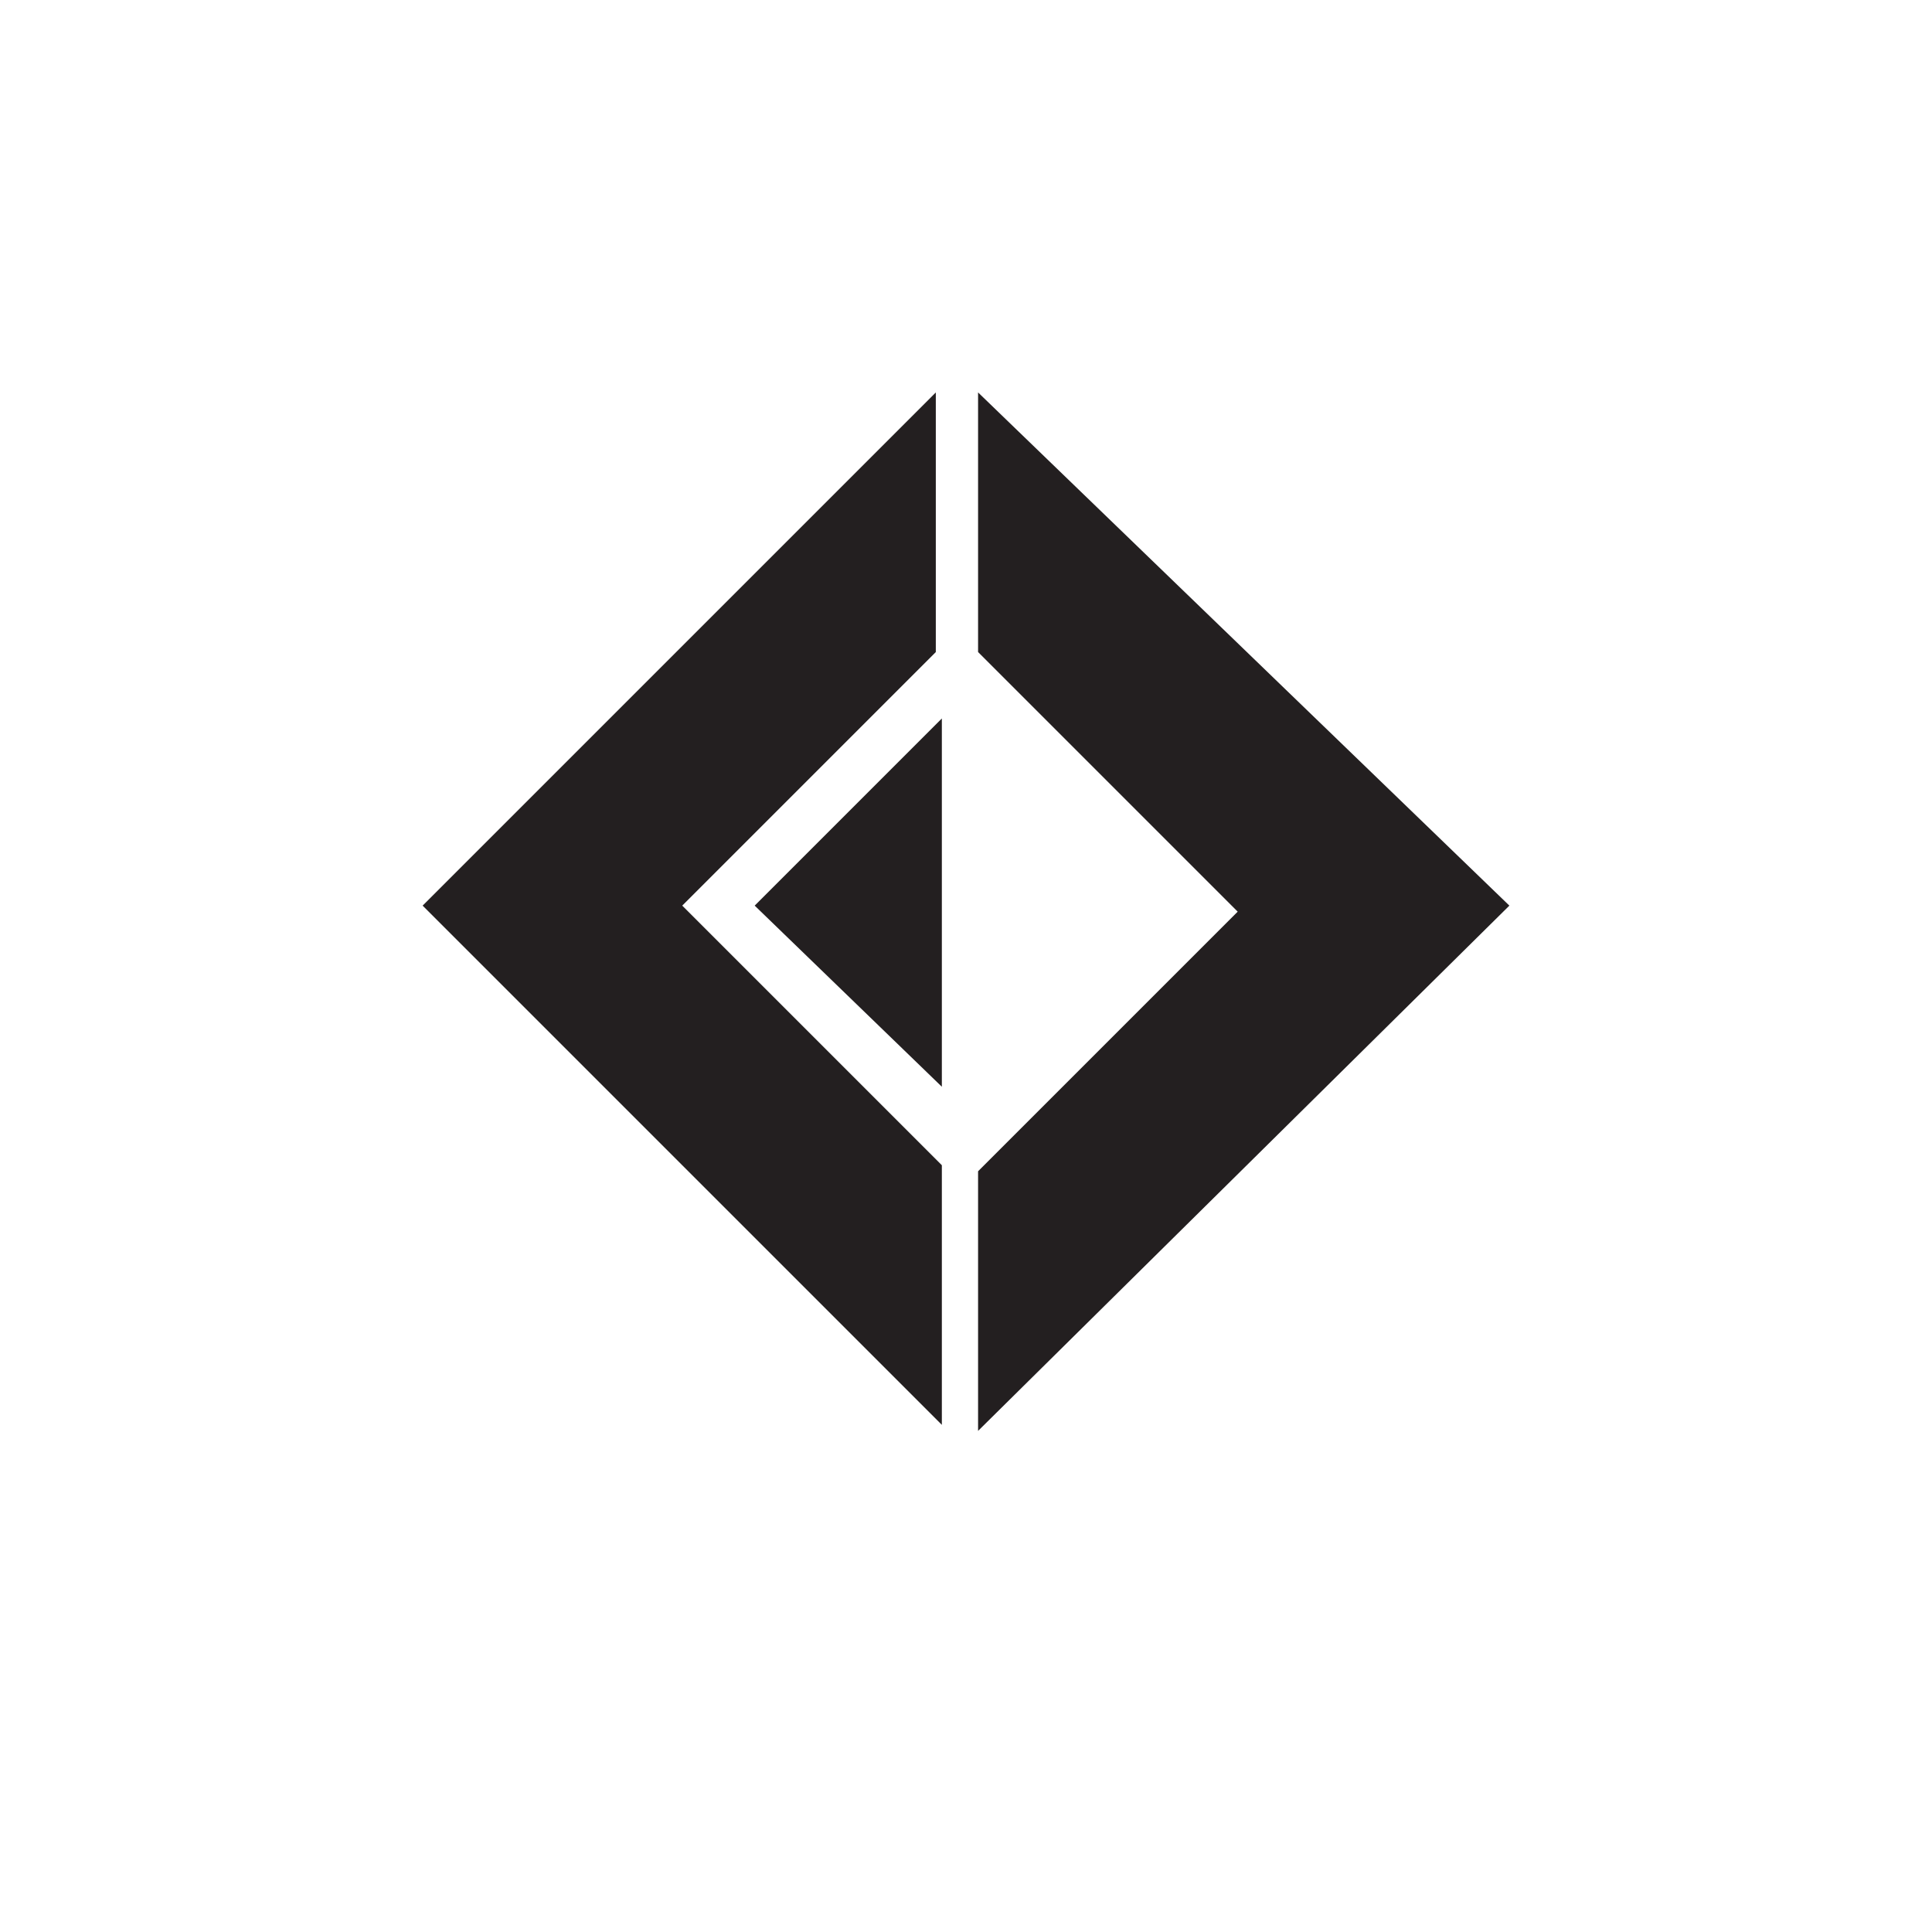 <svg xmlns="http://www.w3.org/2000/svg" xmlns:xlink="http://www.w3.org/1999/xlink" id="Layer_1" x="0" y="0" version="1.1" viewBox="0 0 32 32" xml:space="preserve" style="enable-background:new 0 0 32 32"><style type="text/css">.st0{fill:#231f20}</style><g><path d="M7,15l8.5-8.5v4.3L11.3,15l4.3,4.3v4.3L7,15z" class="st0"/><path d="M12.5,15l3.1-3.1v6.1L12.5,15z" class="st0"/><path d="M25,15l-8.8-8.5v4.3l4.3,4.3l-4.3,4.3v4.3L25,15z" class="st0"/></g></svg>